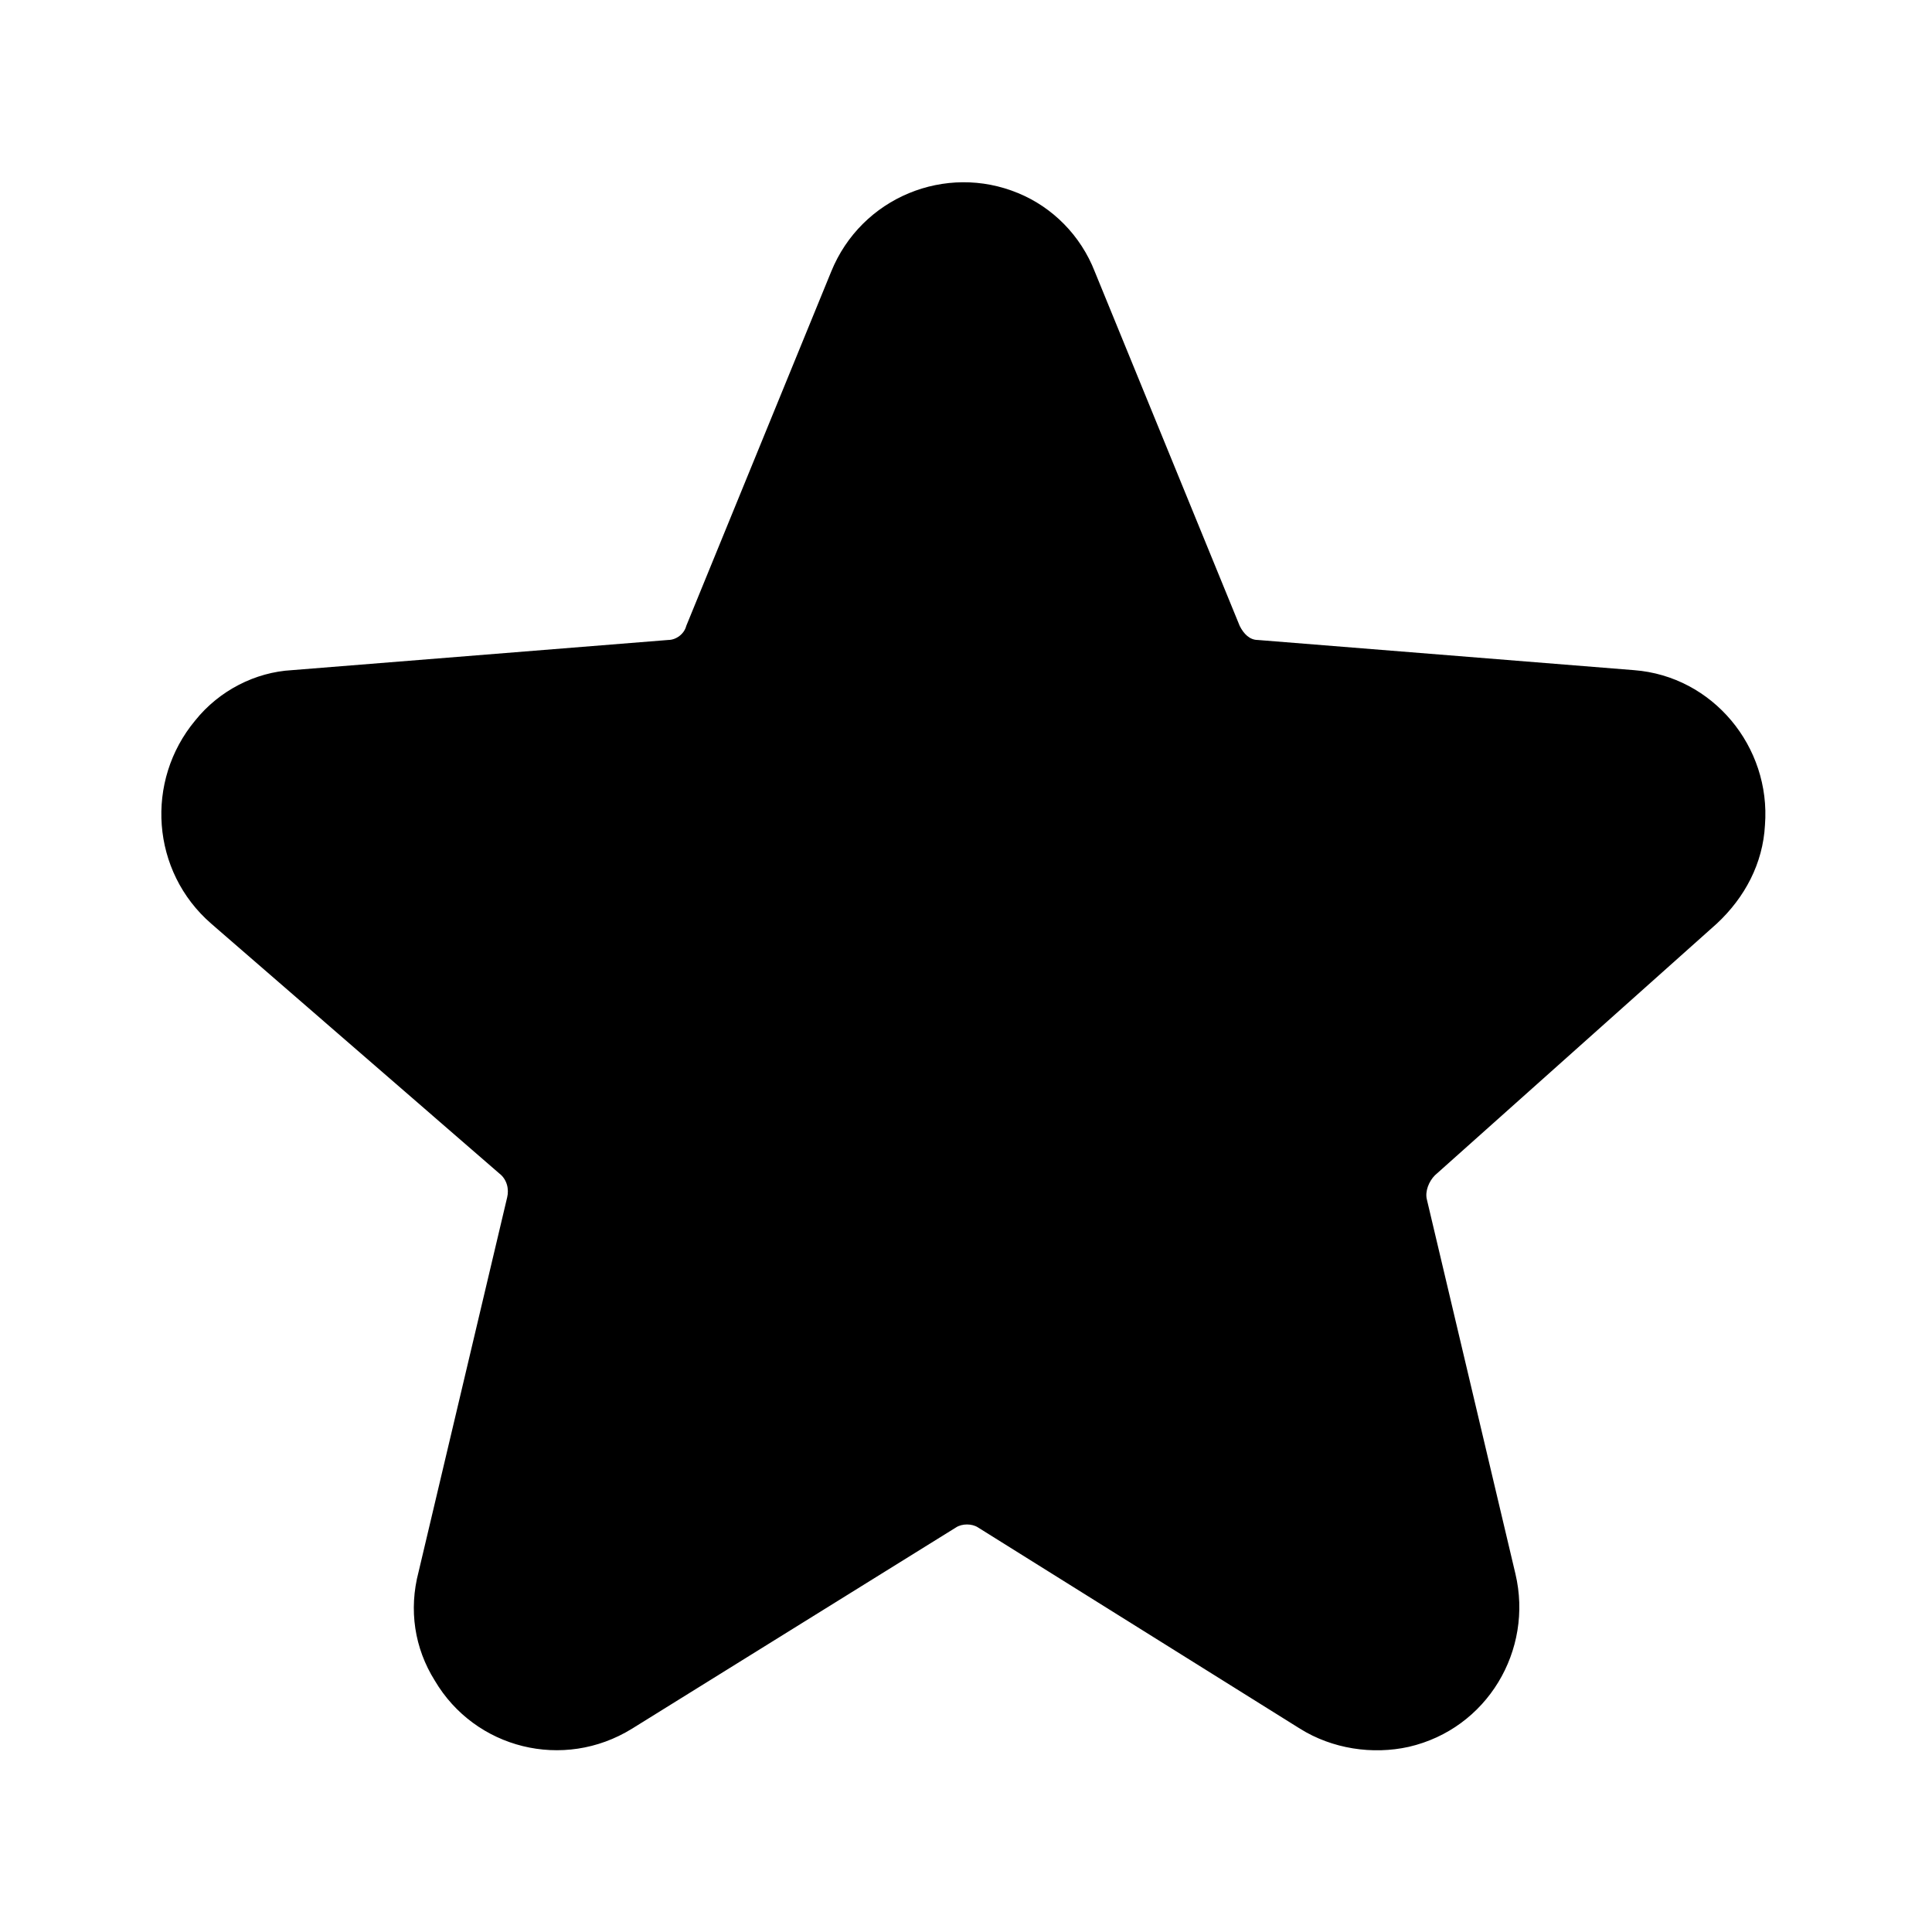 <svg xmlns="http://www.w3.org/2000/svg" viewBox="0 0 96 96">
    <path d="M31.4 85.9c-3.4 2.1-7.8 1-9.8-2.4-1-1.6-1.3-3.5-.8-5.4l4.4-18.6c.1-.4 0-.9-.4-1.2L10.5 45.9c-3-2.6-3.3-7.1-.8-10.1 1.2-1.5 3-2.4 4.8-2.5l18.7-1.5c.4 0 .8-.3.9-.7l7.2-17.6c1.5-3.7 5.7-5.4 9.3-3.9 1.7.7 3.1 2.1 3.8 3.9l7.2 17.6c.2.4.5.7.9.7l18.7 1.5c3.9.3 6.8 3.8 6.5 7.7-.1 1.9-1 3.6-2.4 4.9l-14 12.5c-.3.3-.5.8-.4 1.2l4.4 18.6c.9 3.8-1.4 7.7-5.3 8.6-1.8.4-3.8.1-5.4-.9l-16-10c-.3-.2-.8-.2-1.1 0l-16.1 10z"/>
</svg>

